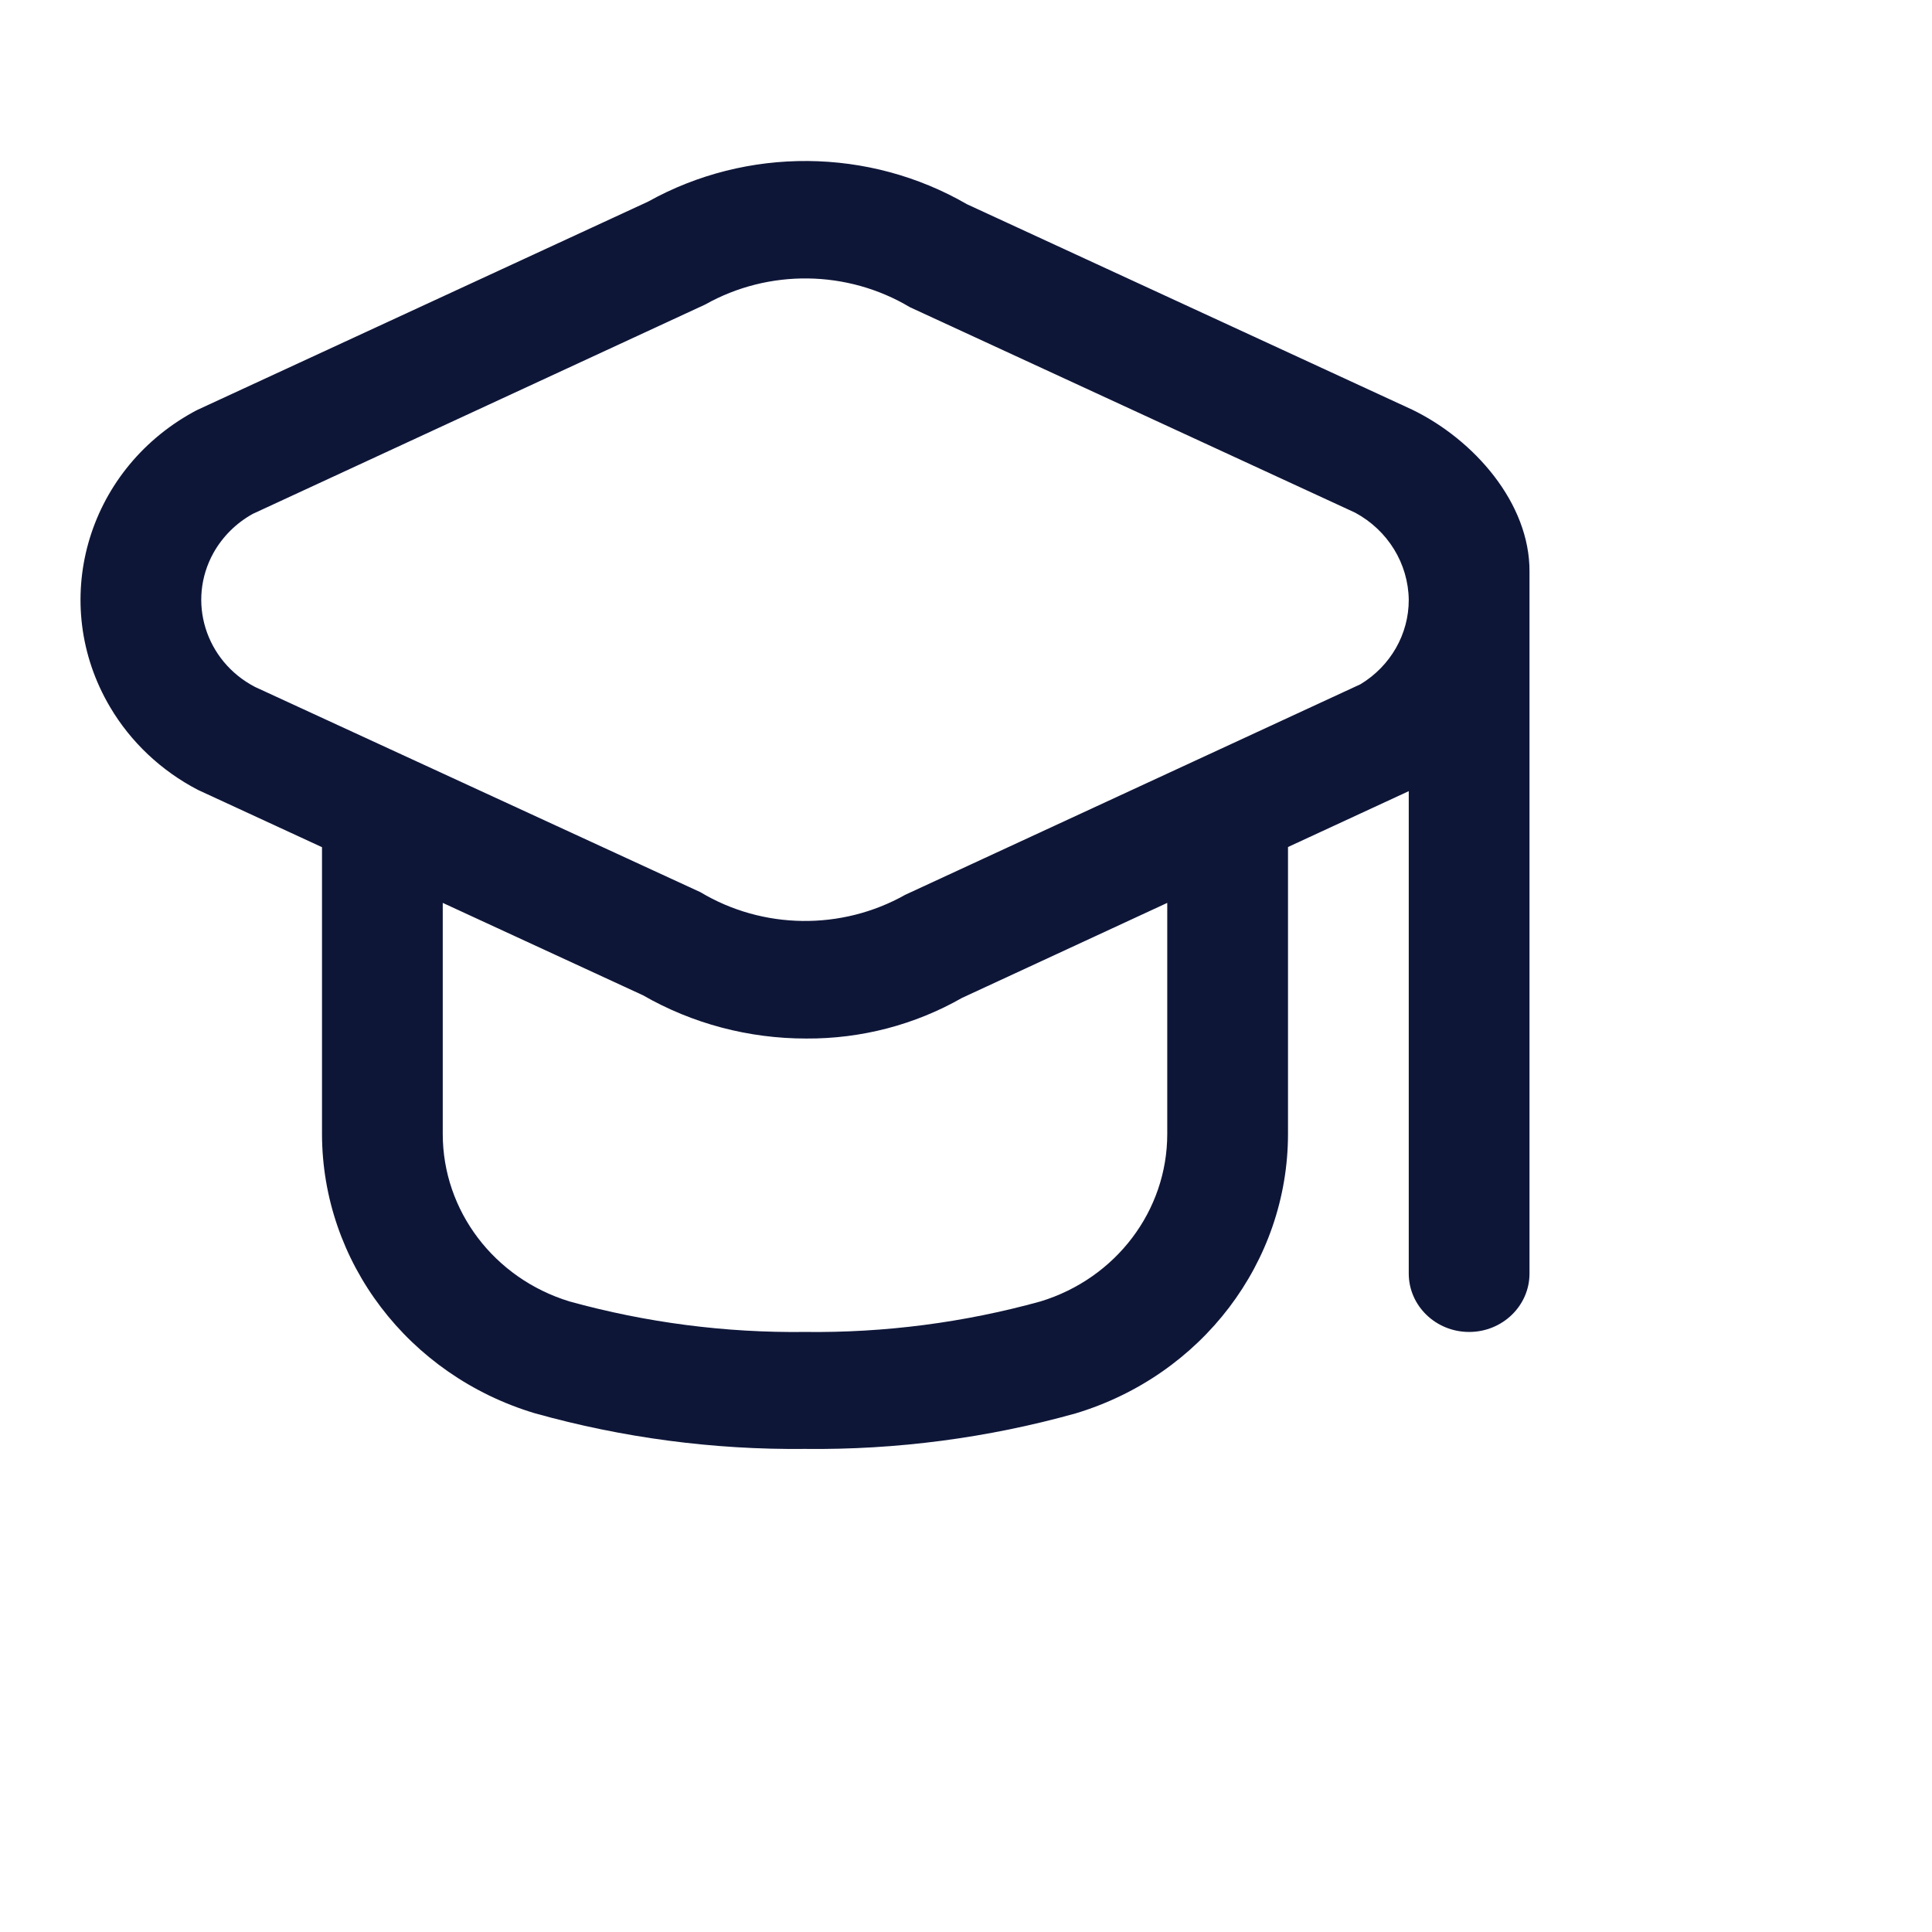 <svg width="24" height="24" viewBox="0 0 24 24" fill="none" xmlns="http://www.w3.org/2000/svg">
<path d="M17.543 5.089L12.012 2.537C10.795 1.833 9.28 1.82 8.05 2.505L2.458 5.089C2.437 5.1 2.415 5.11 2.395 5.122C1.067 5.857 0.607 7.495 1.366 8.781C1.623 9.217 2.001 9.574 2.458 9.812L4 10.524V14.084C4.001 15.675 5.071 17.082 6.64 17.555C7.731 17.861 8.864 18.011 10 17.999C11.137 18.012 12.269 17.863 13.361 17.558C14.93 17.085 15.999 15.679 16 14.087V10.522L17.5 9.828V15.82C17.5 16.221 17.836 16.546 18.25 16.546C18.664 16.546 19 16.221 19 15.82V7.102C19.005 6.249 18.31 5.461 17.543 5.089ZM14.5 14.087C14.5 15.039 13.863 15.881 12.925 16.167C11.974 16.43 10.989 16.558 10 16.546C9.011 16.558 8.026 16.43 7.075 16.167C6.138 15.881 5.5 15.039 5.5 14.087V11.216L7.988 12.364C8.602 12.717 9.303 12.902 10.017 12.901C10.696 12.905 11.364 12.731 11.949 12.397L14.5 11.216V14.087ZM16.9 8.5L11.244 11.116C10.455 11.56 9.477 11.548 8.701 11.083L3.167 8.533C2.55 8.211 2.32 7.465 2.652 6.868C2.765 6.666 2.934 6.498 3.139 6.384L8.76 3.783C9.549 3.339 10.526 3.352 11.303 3.816L16.833 6.368C17.24 6.587 17.494 7 17.5 7.451C17.501 7.877 17.274 8.274 16.9 8.5Z" fill="#0E1638"/>
</svg>
